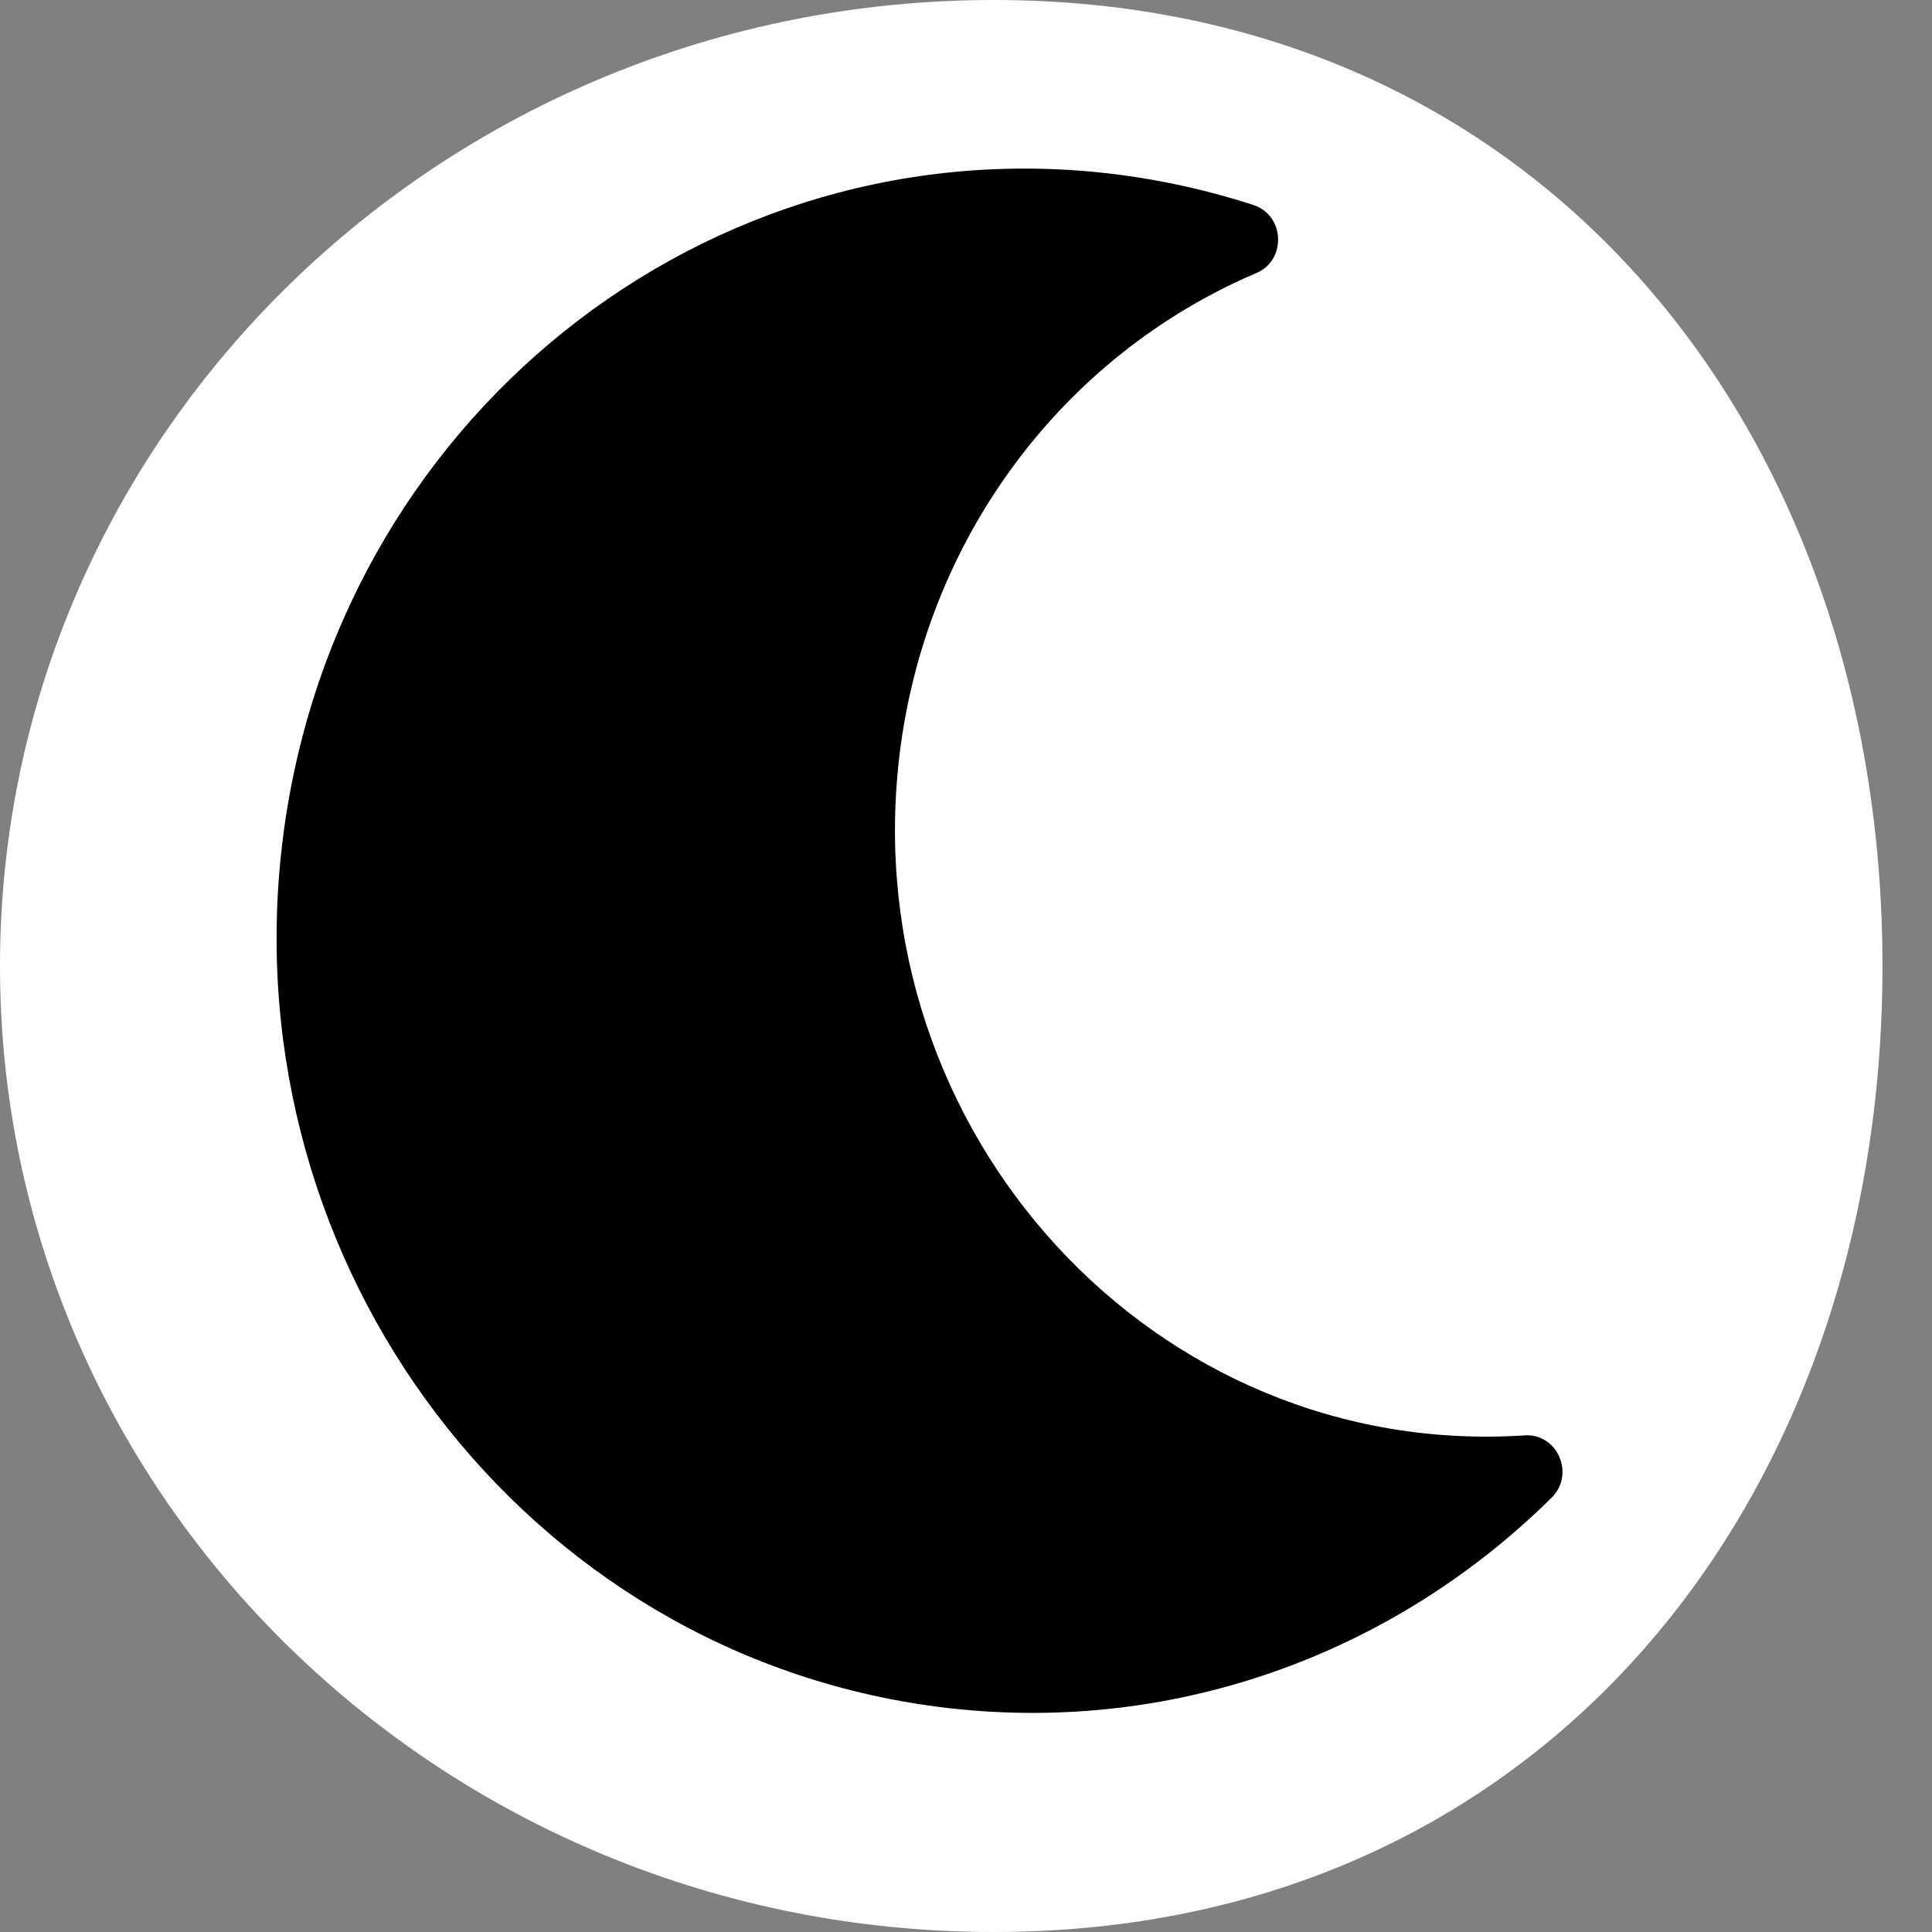 <svg width="38" height="38" viewBox="0 0 38 38" fill="none" xmlns="http://www.w3.org/2000/svg">
<rect x="0" y="0" width="38" height="38" fill="#808080" stroke="none"/>
<g clip-path="url(#clip0)">
<path d="M37.026 19C37.026 29.493 30.338 38 19.544 38C8.75 38 0 29.493 0 19C0 8.507 8.75 0 19.544 0C30.338 0 37.026 8.507 37.026 19Z" fill="white"/>
<path d="M18.46 33.572C22.988 34.153 27.373 32.569 30.52 29.456C30.985 28.995 30.631 28.19 29.991 28.232C22.704 28.71 16.821 22.265 17.688 14.886C18.187 10.634 20.864 7.01 24.715 5.368C25.308 5.115 25.27 4.232 24.653 4.032C23.788 3.751 22.9 3.551 22 3.435C13.896 2.395 6.526 8.291 5.548 16.619C4.571 24.937 10.345 32.53 18.46 33.572Z" fill="black"/>
</g>
<defs>
<clipPath id="clip0">
<rect width="37.026" height="38" fill="white"/>
</clipPath>
</defs>
</svg>
